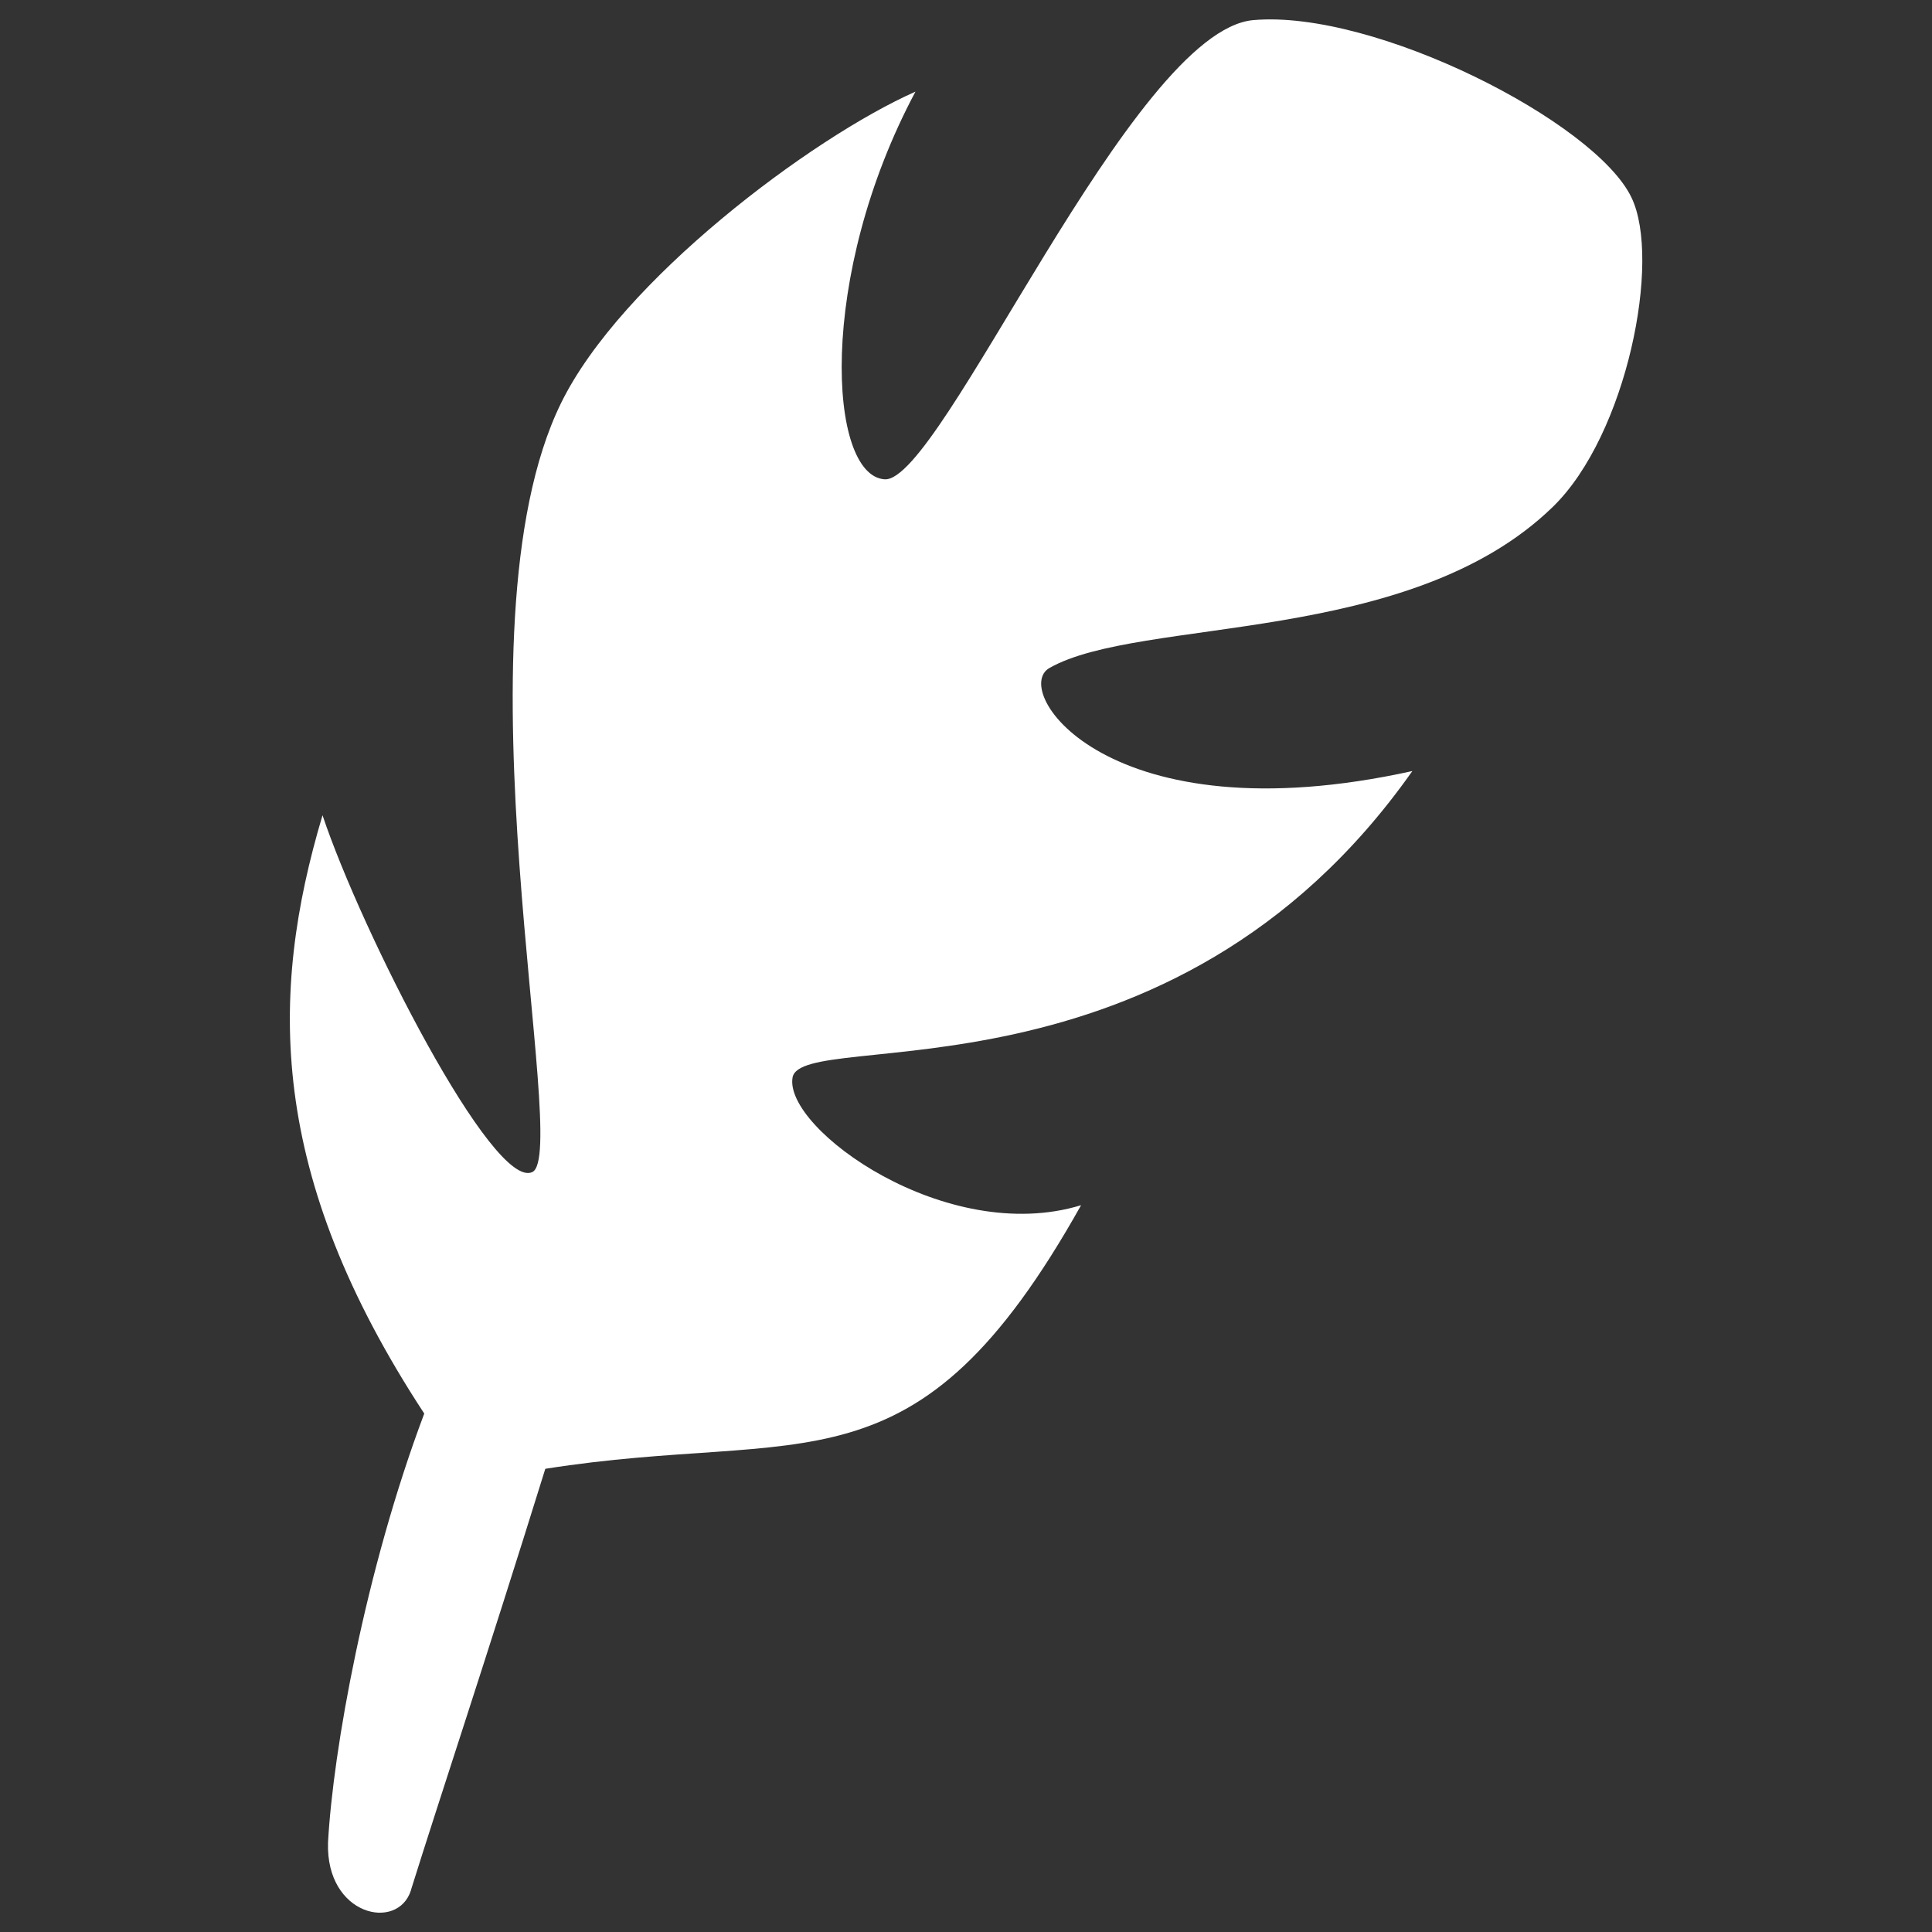 <?xml version="1.0" encoding="utf-8"?>
<!-- Generated by IcoMoon.io -->
<!DOCTYPE svg PUBLIC "-//W3C//DTD SVG 1.1//EN" "http://www.w3.org/Graphics/SVG/1.1/DTD/svg11.dtd">
<svg version="1.1" xmlns="http://www.w3.org/2000/svg" xmlns:xlink="http://www.w3.org/1999/xlink" width="32" height="32" viewBox="0 0 32 32">
<rect x="0" y="0" width="32" height="32" fill="#333333" stroke="none"/>
<path fill="#ffffff" d="M6.806 31.307c0.491-1.571 1.232-3.782 2.226-6.979 4.331-0.686 6.123 0.546 8.874-4.366-2.232 0.683-4.923-1.267-4.779-2.114 0.146-0.845 6.261 0.61 10.266-5.077-5.048 1.114-6.662-1.338-6.011-1.707 1.502-0.854 5.962-0.355 8.339-2.67 1.226-1.192 1.8-4.090 1.301-5.123-0.598-1.25-4.25-3.114-6.262-2.938-2.013 0.174-5.17 7.664-6.107 7.606-0.934-0.059-1.125-3.357 0.51-6.421-1.723 0.763-4.882 3.134-5.872 5.162-1.845 3.771 0.173 12.426-0.474 12.733-0.648 0.309-2.826-3.97-3.475-5.91-0.888 2.974-0.909 5.954 1.685 9.91-0.978 2.597-1.512 5.586-1.594 7.106-0.038 1.214 1.158 1.475 1.374 0.789z"></path>
</svg>
